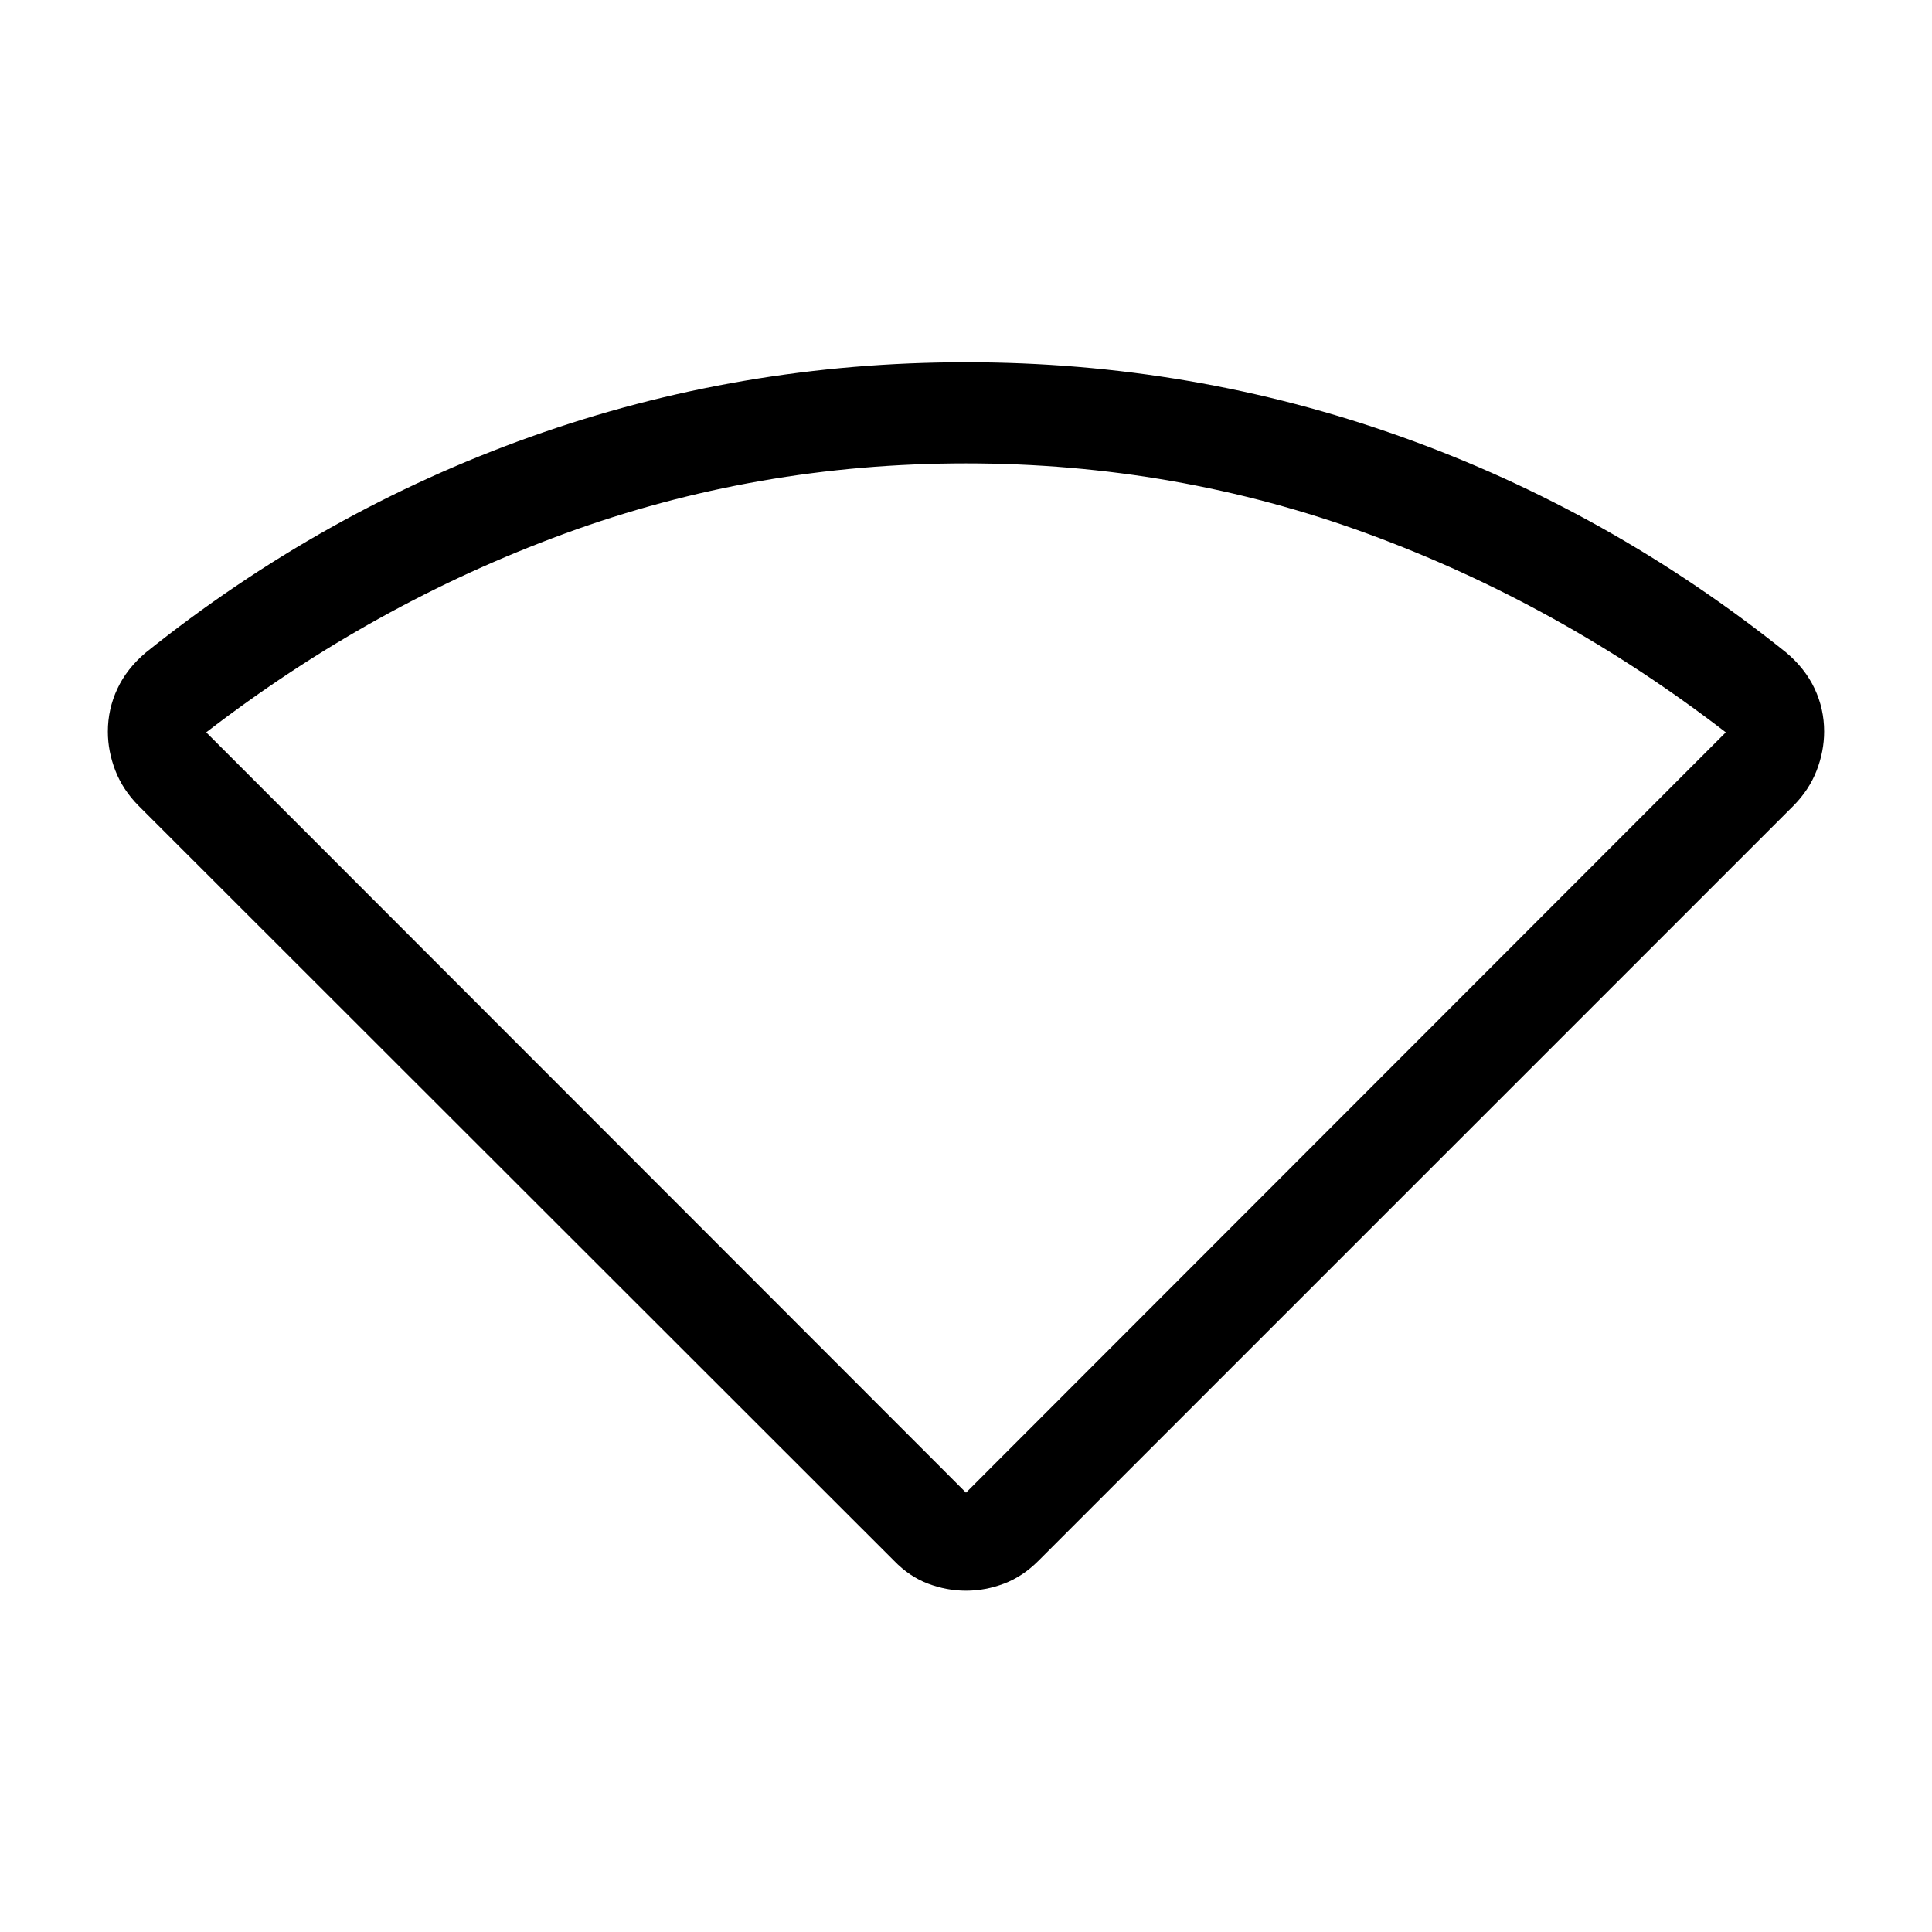 <svg xmlns="http://www.w3.org/2000/svg" height="40" viewBox="0 -960 960 960" width="40"><path d="M444.283-184.437 68.847-559.616q-7.82-7.903-11.538-17.492-3.718-9.589-3.718-19.37 0-11.163 4.718-21.253 4.718-10.089 14.154-18.037 87.615-70.231 191.294-107.231 103.679-37 216.243-37t216.243 37q103.679 37 191.294 107.231 9.436 7.921 14.154 17.975 4.718 10.055 4.718 21.244 0 9.805-3.718 19.411-3.718 9.606-11.538 17.522l-375.18 375.179q-7.82 7.82-17.076 11.333T480-169.591q-9.641 0-18.897-3.513-9.256-3.513-16.82-11.333ZM480-218.308l377.539-377.795q-82.795-63.794-178.026-98.718Q584.282-729.744 480-729.744q-104.282 0-199.513 34.923-95.231 34.924-178.025 98.718L480-218.308Z"/></svg>